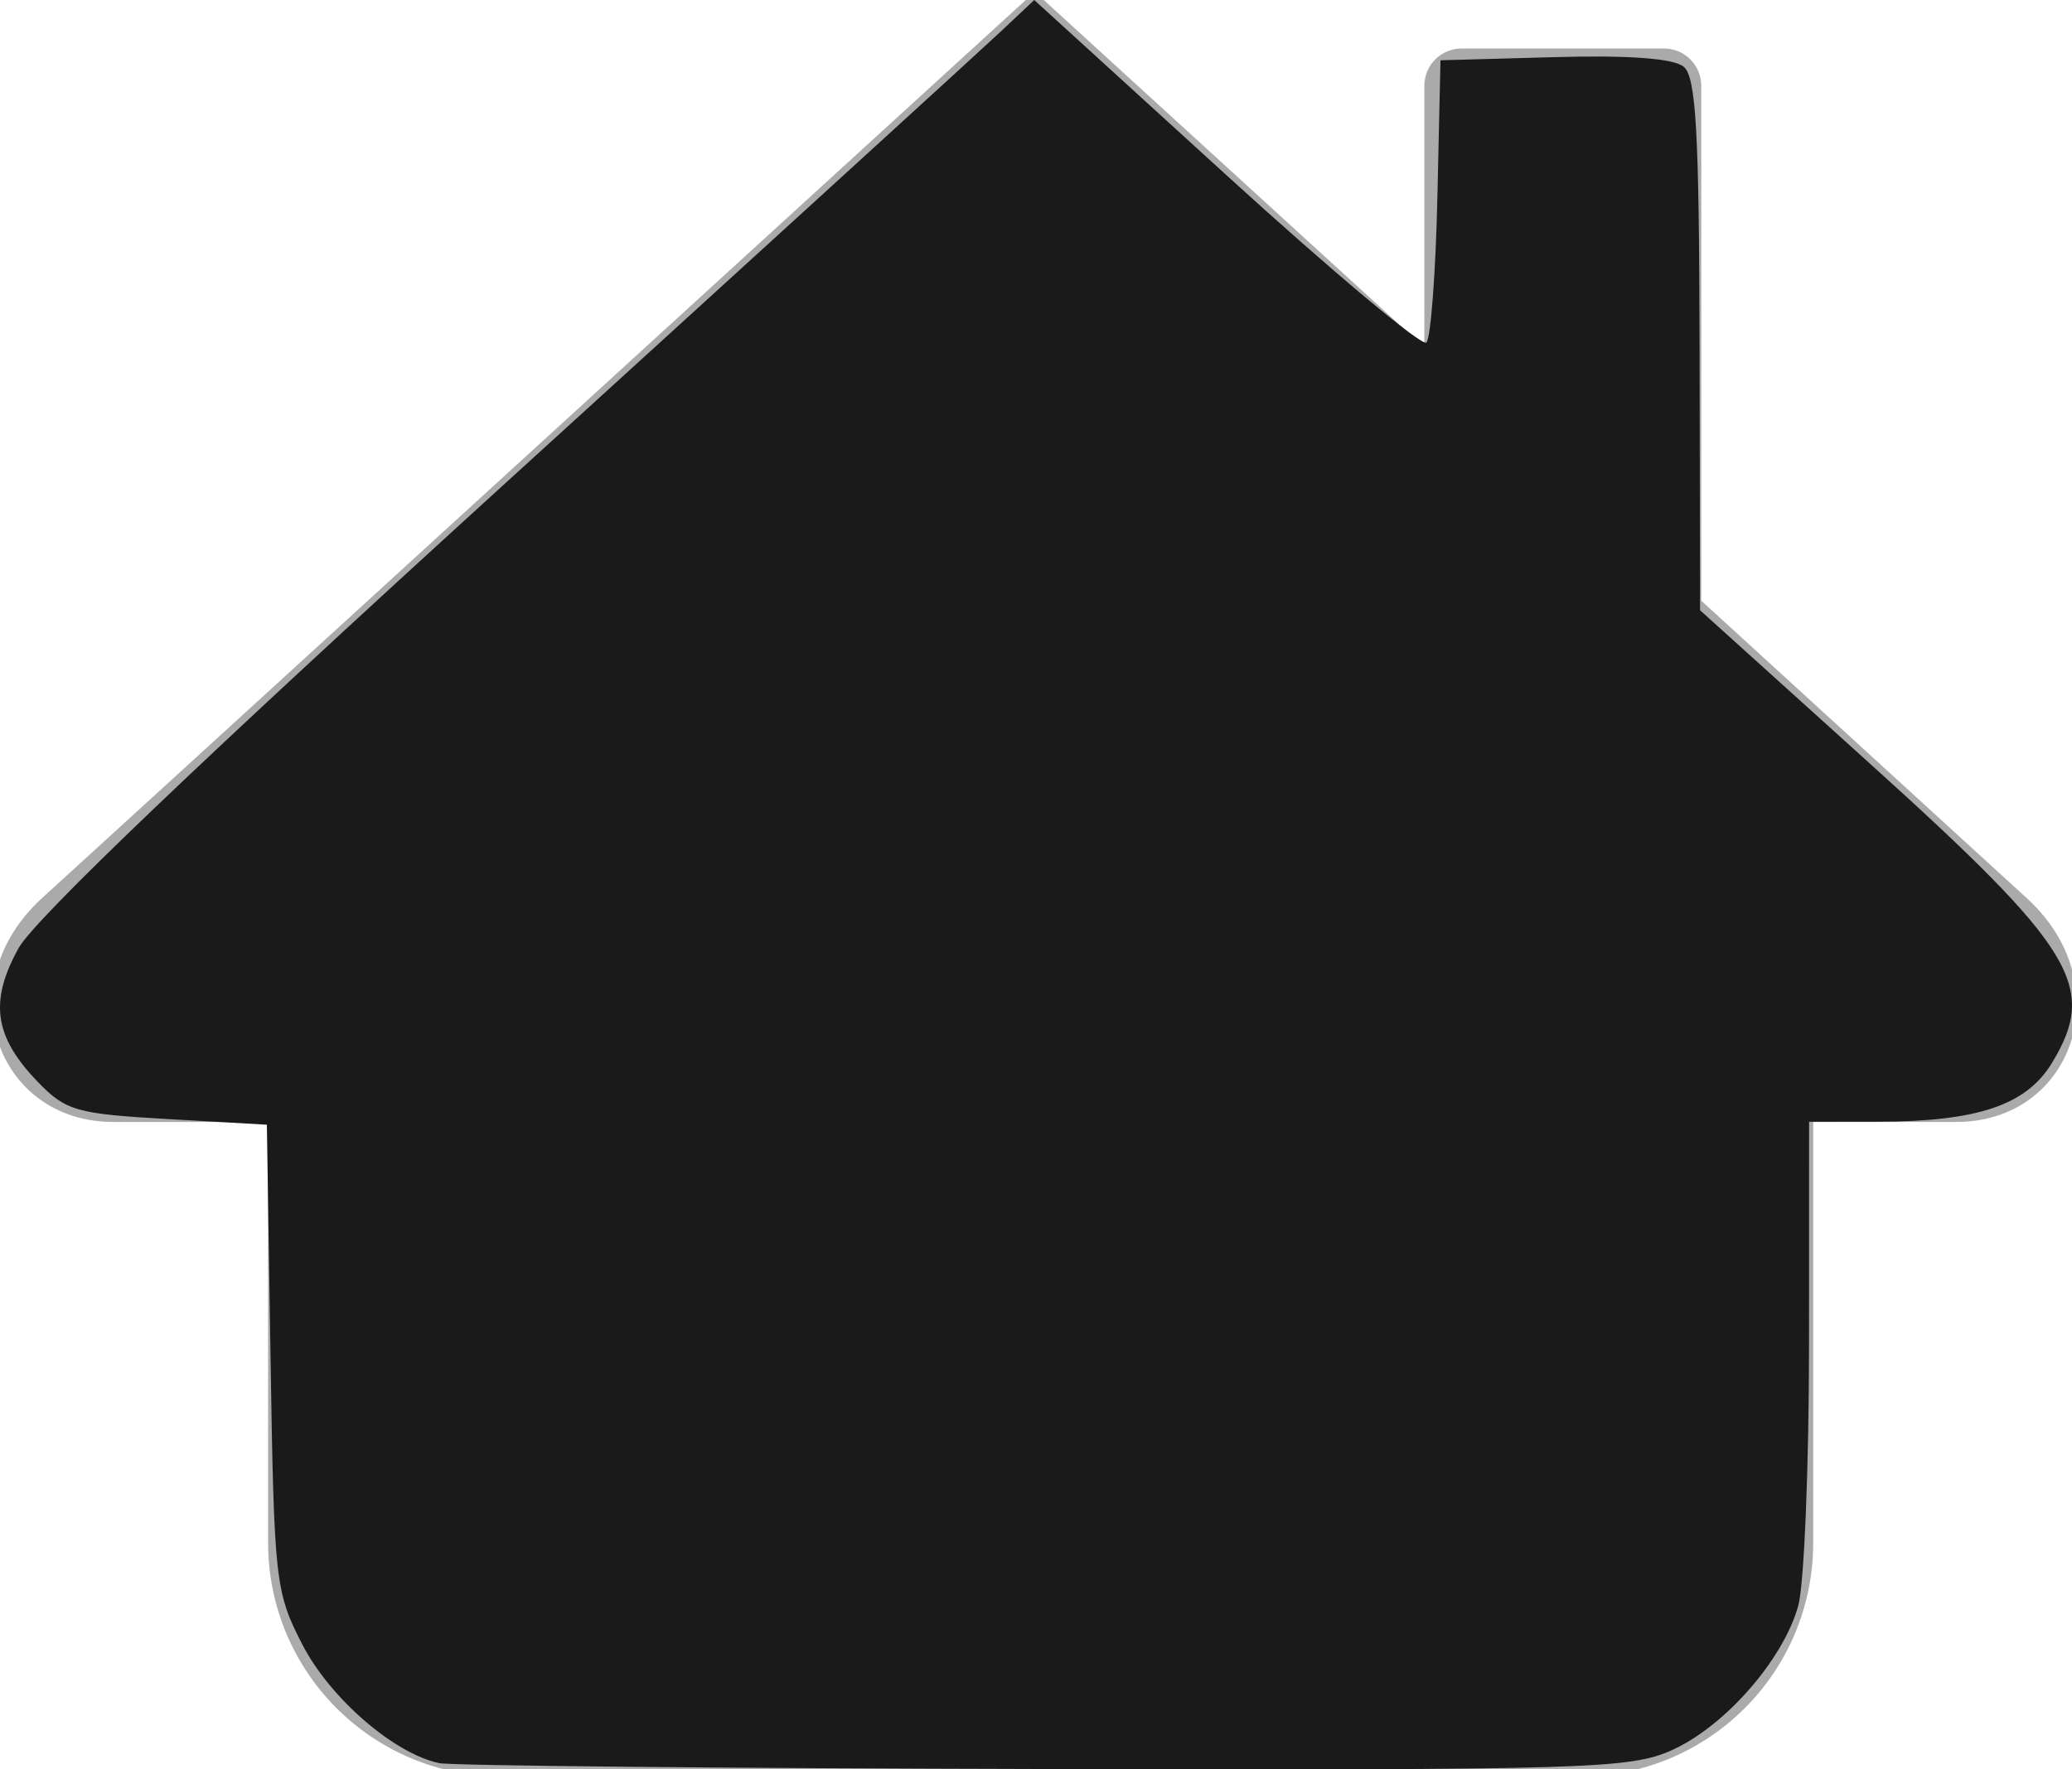 <?xml version="1.0" encoding="UTF-8" standalone="no"?>
<svg
   xmlns:dc="http://purl.org/dc/elements/1.1/"
   xmlns:cc="http://creativecommons.org/ns#"
   xmlns:rdf="http://www.w3.org/1999/02/22-rdf-syntax-ns#"
   xmlns:svg="http://www.w3.org/2000/svg"
   xmlns="http://www.w3.org/2000/svg"
   xmlns:sodipodi="http://sodipodi.sourceforge.net/DTD/sodipodi-0.dtd"
   xmlns:inkscape="http://www.inkscape.org/namespaces/inkscape"
   width="102.138"
   height="87.241"
   version="1.1"
   id="svg2"
   inkscape:version="0.48.5 r10040"
   sodipodi:docname="user-home.svg">
  <defs
     id="defs14" />
  <sodipodi:namedview
     pagecolor="#ffffff"
     bordercolor="#666666"
     borderopacity="1"
     objecttolerance="10"
     gridtolerance="10"
     guidetolerance="10"
     inkscape:pageopacity="0"
     inkscape:pageshadow="2"
     inkscape:window-width="1920"
     inkscape:window-height="1023"
     id="namedview12"
     showgrid="false"
     fit-margin-top="0"
     fit-margin-left="0"
     fit-margin-right="0"
     fit-margin-bottom="0"
     inkscape:zoom="1.84375"
     inkscape:cx="52.079989"
     inkscape:cy="43.645023"
     inkscape:window-x="0"
     inkscape:window-y="0"
     inkscape:window-maximized="1"
     inkscape:current-layer="svg2" />
  <title
     id="title4">Clarity Icon</title>
  <desc
     id="desc6">This is shape (source) for Clarity vector icon theme for gtk</desc>
  <path
     d="M 51.008,-0.405 2.069,44.286 c -4.648,4.244 -2.258,11.037 3.522,11.037 l 7.624,0 0,20.73 c 0,6.398 5.147,11.545 11.545,11.545 l 53.077,0 c 6.398,0 11.545,-5.147 11.545,-11.545 l 0,-20.73 7.043,0 c 5.779,0 8.133,-6.793 3.485,-11.037 l -16.047,-14.667 0,-25.377 c 0,-1.033 -0.818,-1.852 -1.852,-1.852 l -9.947,0 c -1.033,0 -1.852,0.818 -1.852,1.852 l 0,12.888 -19.205,-17.535 z"
     style="fill:#aaaaaa"
     id="path10"
     inkscape:connector-curvature="0" />
  <path
     style="fill:#1a1a1a"
     d="m 21.653,86.936 c -2.231,-0.467 -5.387,-3.203 -6.751,-5.852 -1.335,-2.592 -1.391,-3.102 -1.566,-14.158 L 13.155,55.457 8.259,55.178 C 3.755,54.921 3.242,54.774 1.86,53.342 -0.288,51.117 -0.537,49.378 0.915,46.751 1.704,45.323 10.084,37.317 24.907,23.83 37.436,12.431 48.428,2.406 49.334,1.552 L 50.982,0 60.453,8.634 c 5.209,4.749 9.646,8.464 9.86,8.256 0.214,-0.208 0.458,-3.424 0.542,-7.148 l 0.153,-6.77 5.616,-0.155 c 3.675,-0.102 5.877,0.062 6.373,0.473 0.608,0.505 0.762,3.2 0.782,13.715 l 0.025,13.086 8.366,7.554 c 10.129,9.146 11.264,11.018 8.967,14.786 -1.259,2.064 -3.668,2.873 -8.569,2.878 l -3.39,0.003 -0.003,10.983 c -0.002,6.041 -0.241,11.837 -0.531,12.881 -0.738,2.653 -3.591,5.921 -6.207,7.109 -2.065,0.938 -4.072,0.999 -30.954,0.941 -15.81,-0.034 -29.234,-0.164 -29.831,-0.289 l 2.28e-4,0 z"
     id="path2991"
     inkscape:connector-curvature="0"
     inkscape:export-filename="/home/matheus/Dropbox/Freedom/PyLoca/src/views/uis/images/home.png"
     inkscape:export-xdpi="14.442713"
     inkscape:export-ydpi="14.442713" />
</svg>
